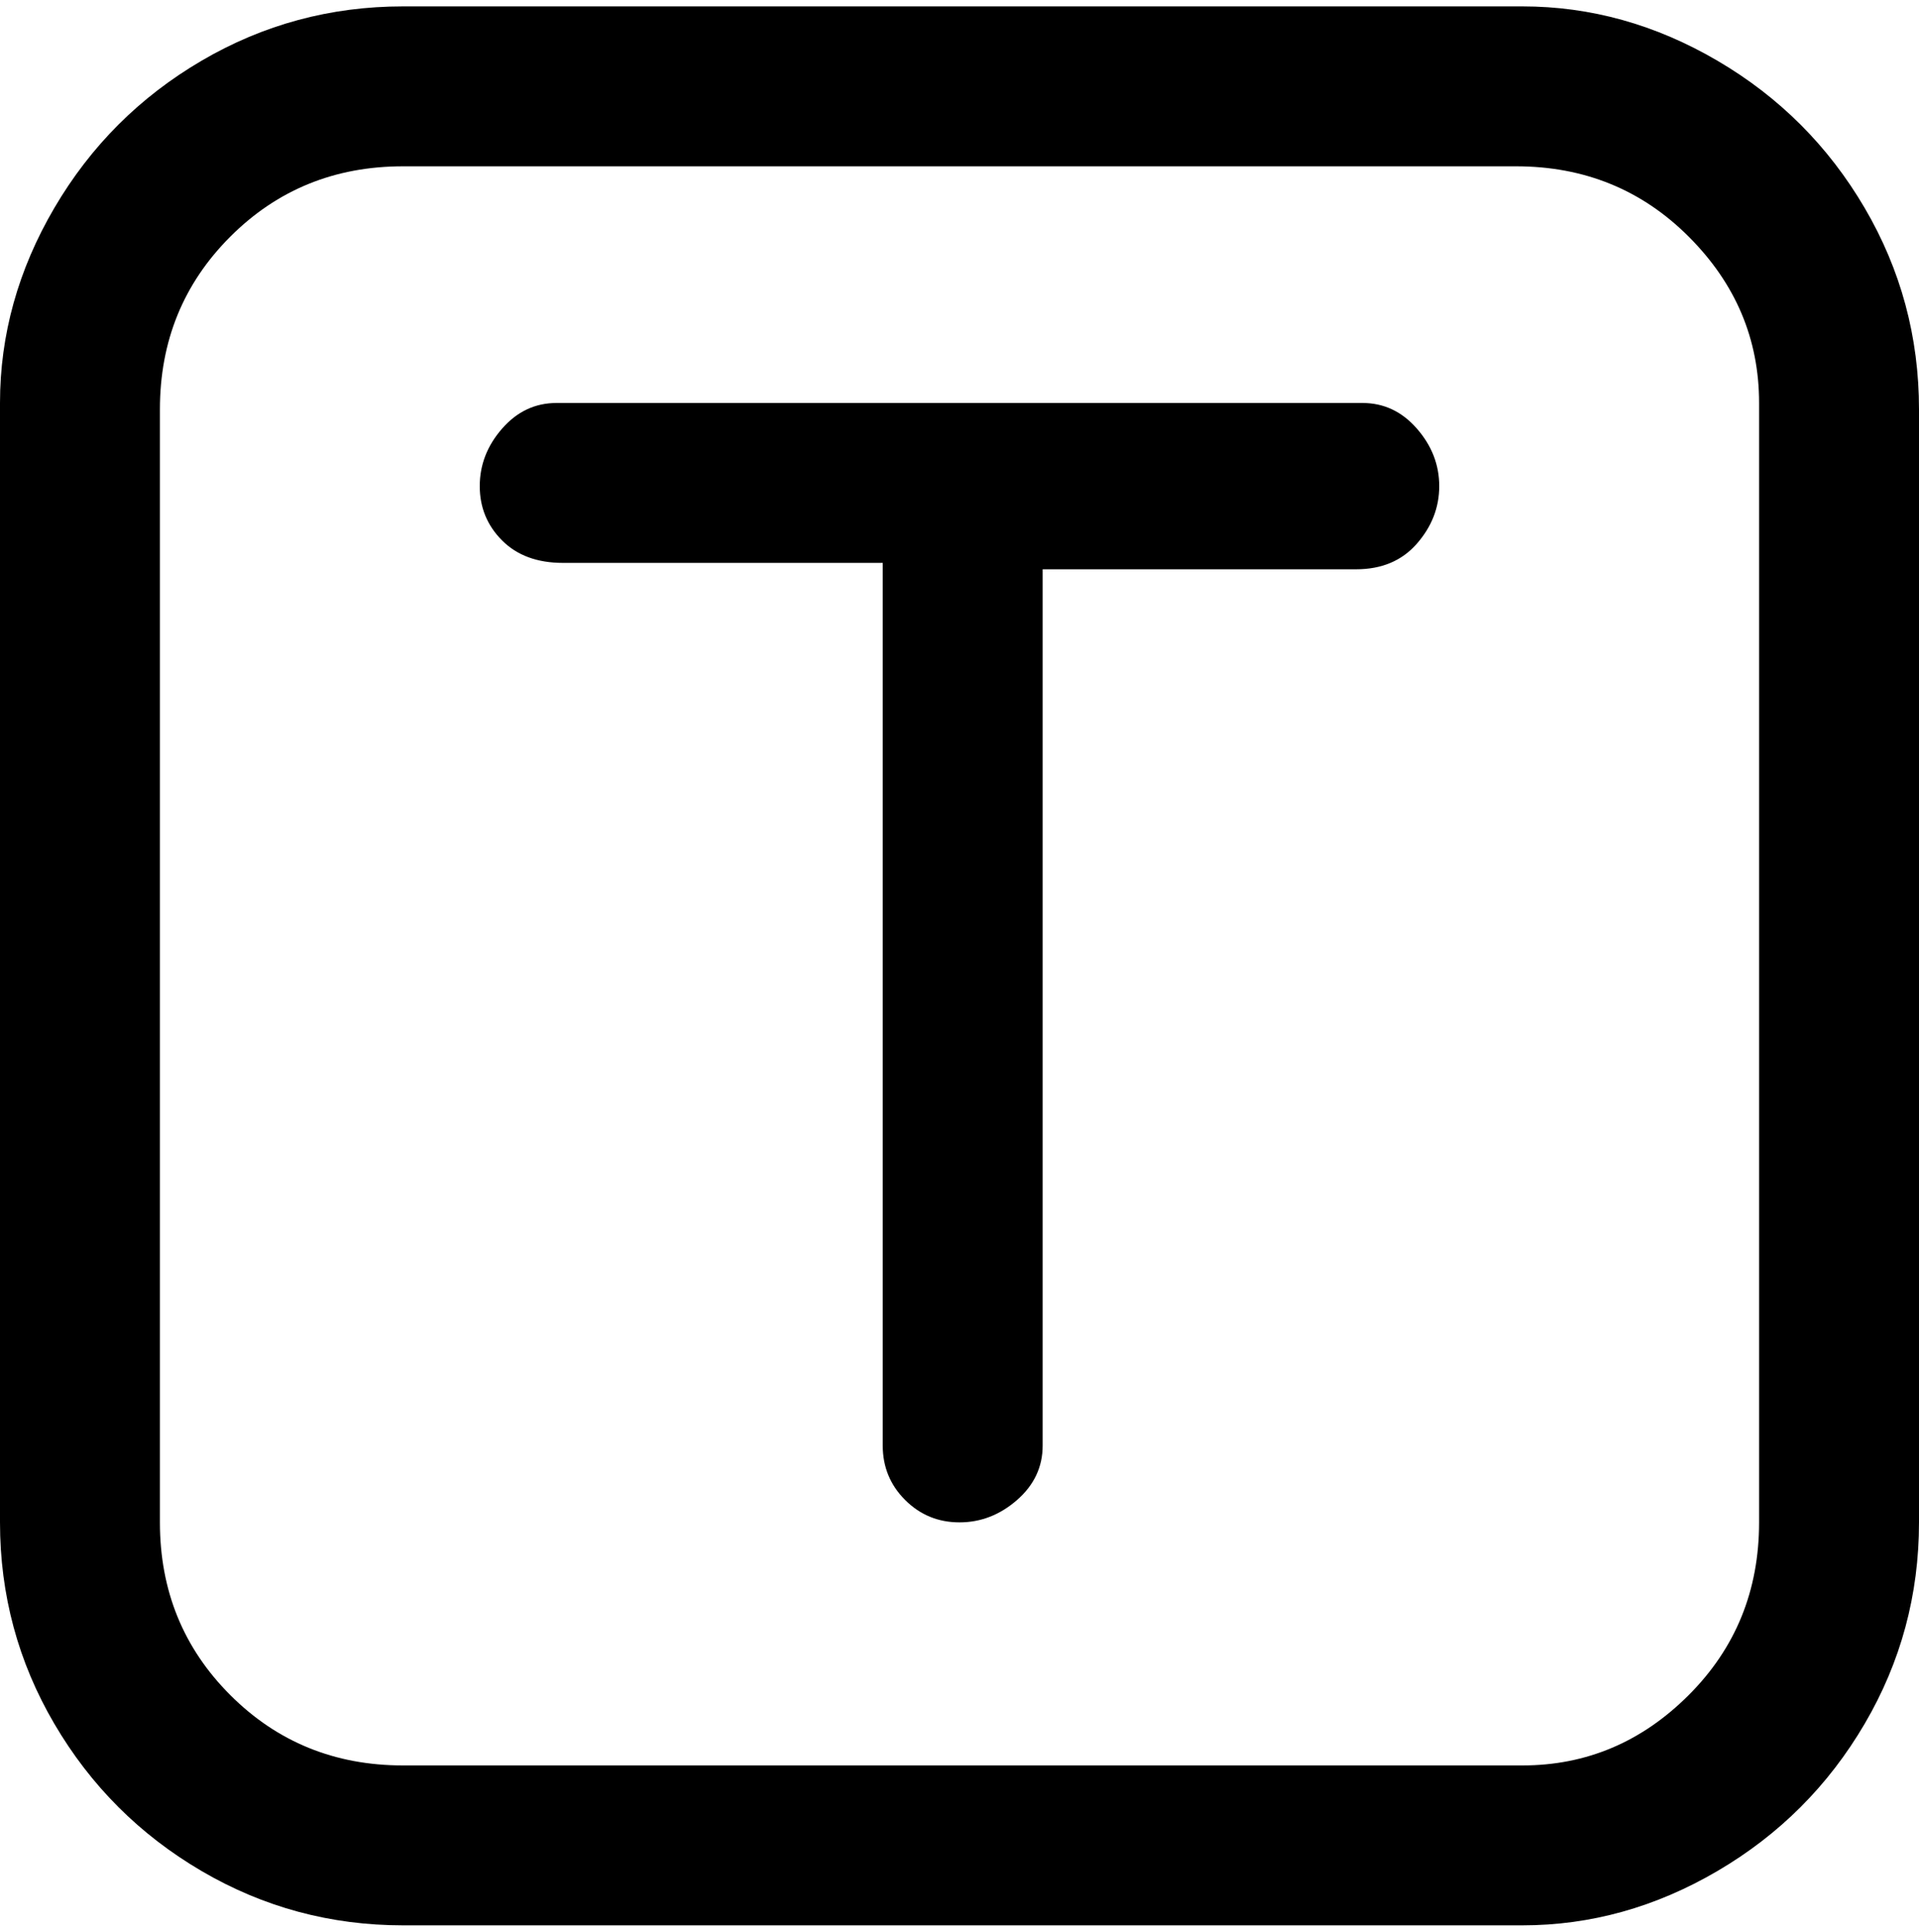 <svg viewBox="0 0 300 302.001" xmlns="http://www.w3.org/2000/svg"><path d="M225 76q0 5-3.5 9t-9.5 4h-49v137q0 5-4 8.5t-9 3.5q-5 0-8.5-3.5T138 226V88H88q-6 0-9.5-3.5T75 76q0-5 3.5-9t8.5-4h126q5 0 8.5 4t3.5 9zm75-13v175q0 17-8.5 31.5t-23 23Q254 301 238 301H63q-17 0-31.5-8.5t-23-23Q0 255 0 238V63q0-16 8.5-30.5t23-23Q46 1 63 1h175q16 0 30.5 8.5t23 23Q300 47 300 64v-1zm-25 0q0-15-11-26t-27-11H63q-16 0-27 11T25 64v174q0 16 11 27t27 11h175q15 0 26-11t11-27V63z"/></svg>